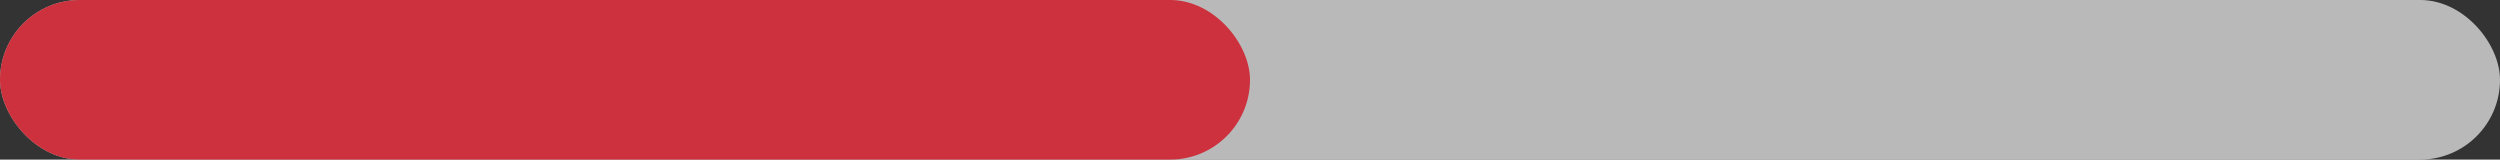 <svg width="94" height="6" viewBox="0 0 94 6" fill="none" xmlns="http://www.w3.org/2000/svg">
<rect x="0" y="0" width="94" height="6" fill="#333333" stroke="none"/>
<rect width="94" height="6" rx="3" fill="#F2F2F2" fill-opacity="0.7"/>
<rect width="47" height="6" rx="3" fill="#CC313D"/>
</svg>
